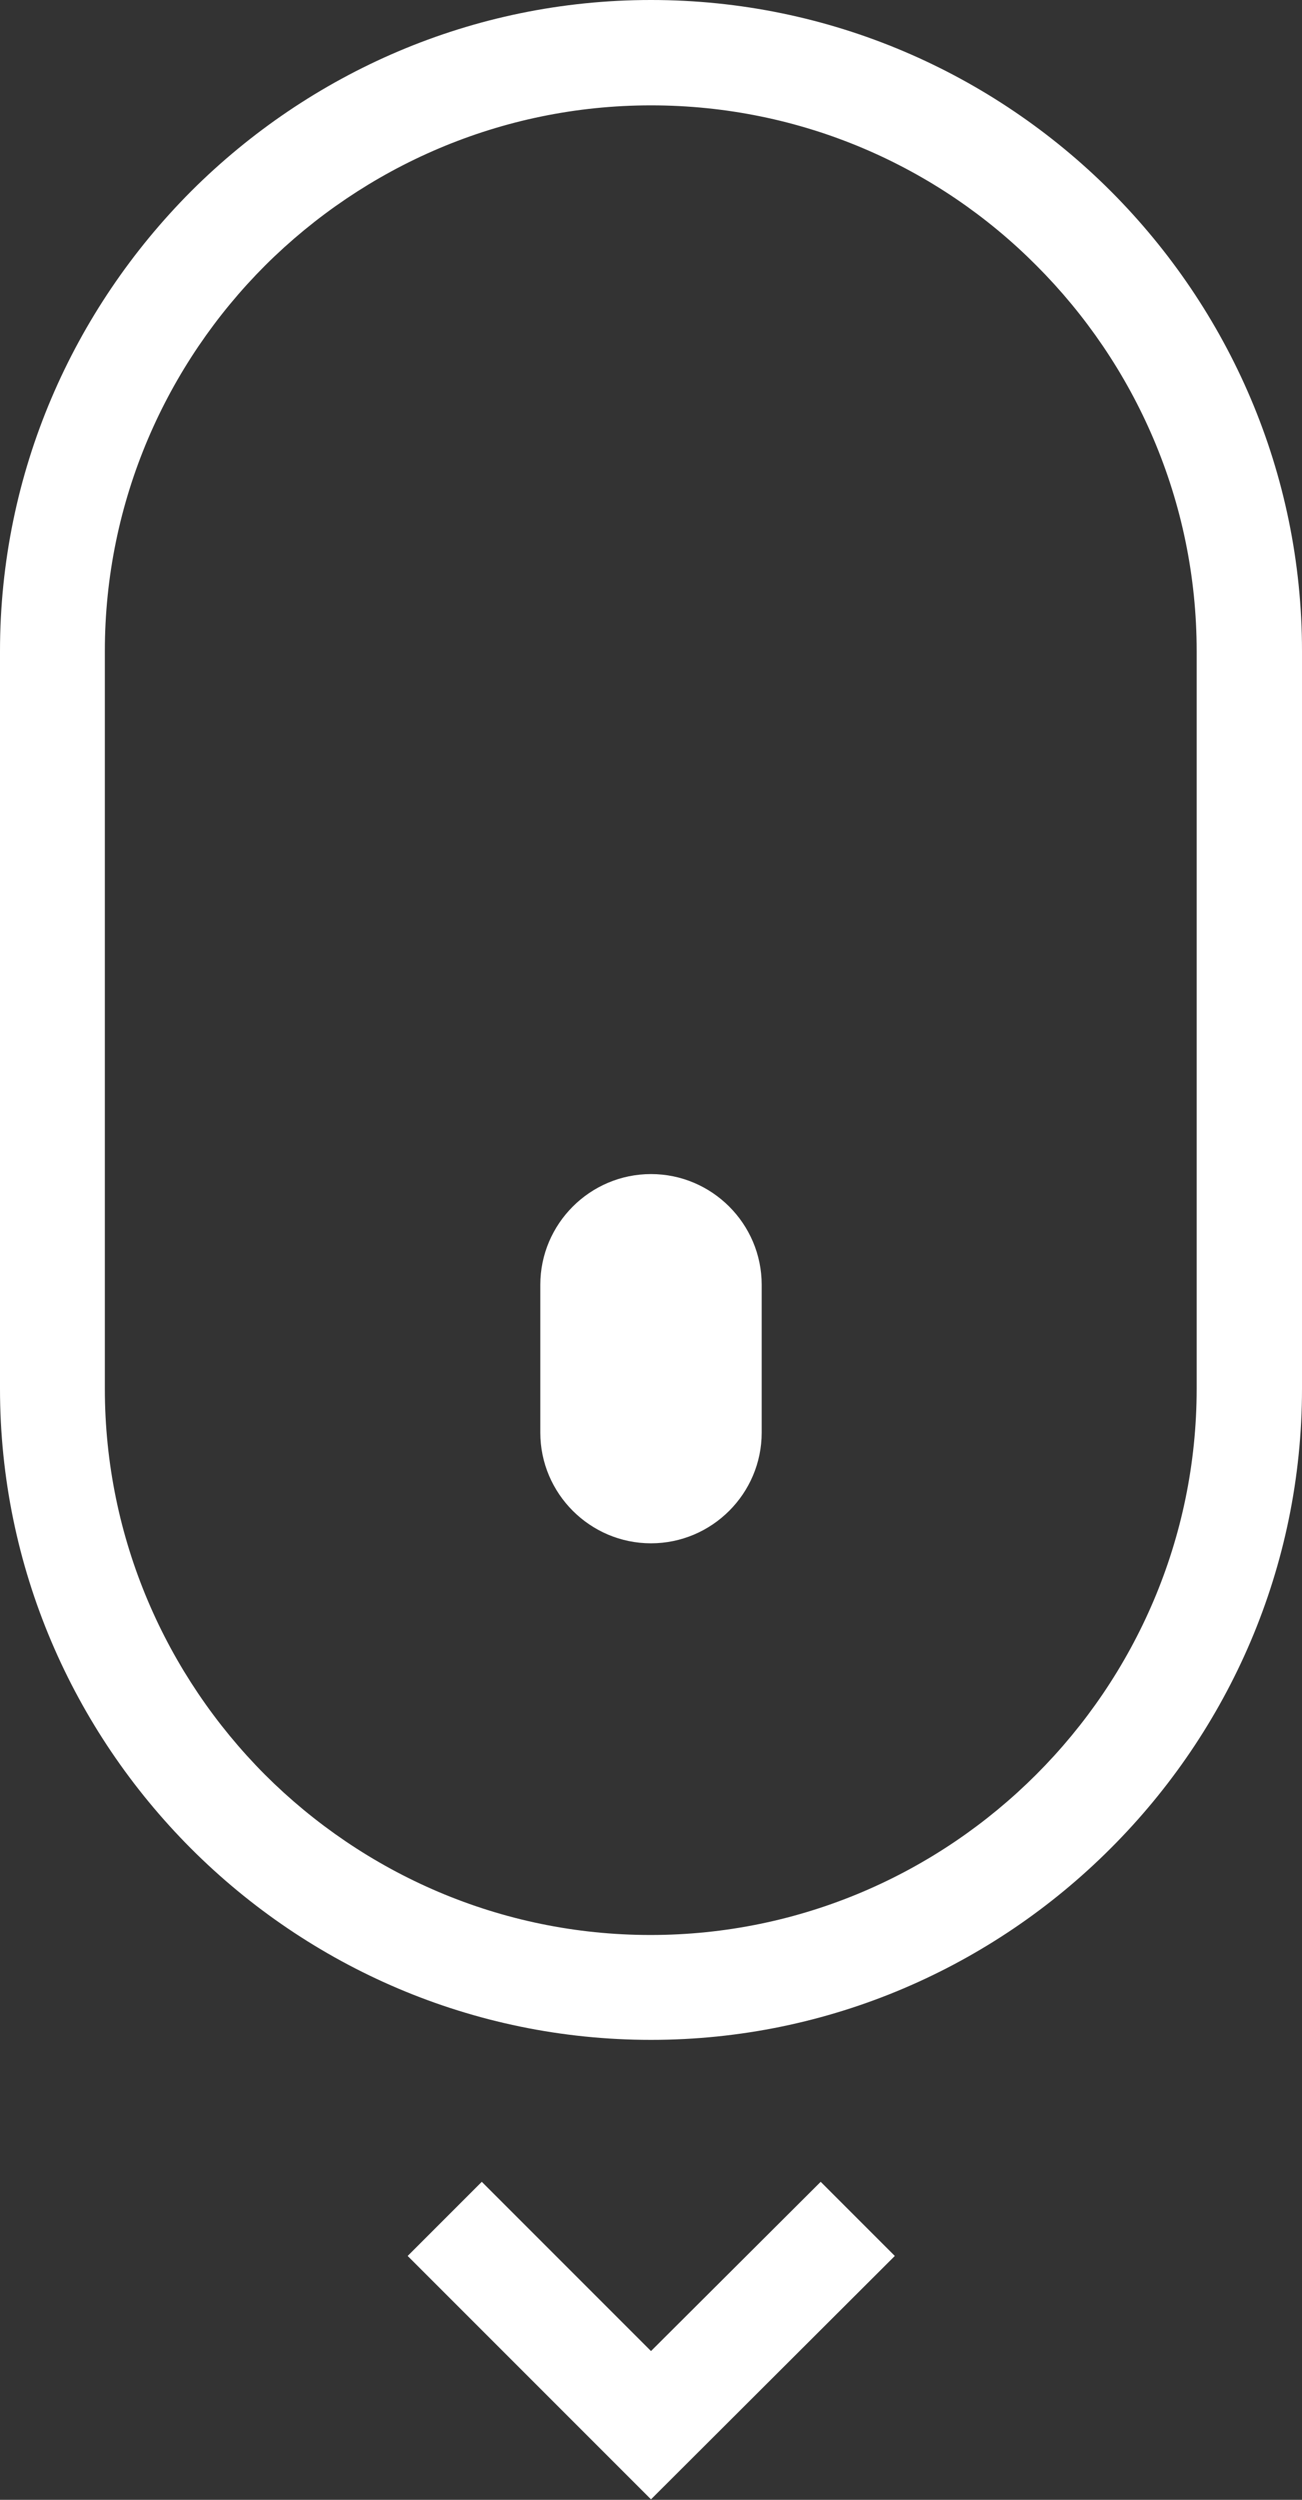 <?xml version="1.0" encoding="utf-8"?>
<!-- Generator: Adobe Illustrator 23.0.3, SVG Export Plug-In . SVG Version: 6.00 Build 0)  -->
<svg version="1.1"
	 id="Calque_1" image-rendering="optimizeQuality" text-rendering="geometricPrecision" shape-rendering="geometricPrecision"
	 xmlns="http://www.w3.org/2000/svg" xmlns:xlink="http://www.w3.org/1999/xlink" x="0px" y="0px" viewBox="0 0 267 512.5"
	 style="enable-background:new 0 0 267 512.5;" xml:space="preserve">
<rect x="0" y="0" width="267" height="512.5" fill="#333333" stroke="none"/>
<style type="text/css">
	.st0{fill:#FFFFFF;}
</style>
<path class="st0" d="M133.5,0c36.7,0,70.1,15,94.3,39.2l0.1,0.1C252,63.5,267,96.8,267,133.5v151.2c0,36.7-15,70-39.2,94.2l-0.1,0.1
	c-24.2,24.2-57.6,39.2-94.2,39.2c-36.7,0-70.1-15-94.3-39.2l-0.1-0.1C15,354.7,0,321.4,0,284.7V133.5c0-36.7,15-70,39.2-94.3
	l0.1-0.1C63.5,15,96.8,0,133.5,0z M98.8,447.3l34.7,34.7l34.8-34.7l15.2,15.2l-50,49.9l-49.9-49.9L98.8,447.3L98.8,447.3z
	 M133.5,316.4c12.5,0,22.7-10.2,22.7-22.7v-30.3c0-12.5-10.2-22.7-22.7-22.7s-22.7,10.2-22.7,22.7v30.3
	C110.8,306.2,121,316.4,133.5,316.4z M133.5,21.6c-30.8,0-58.8,12.6-79.1,32.8c-20.3,20.3-32.9,48.3-32.9,79.1v151.2
	c0,30.8,12.6,58.8,32.8,79.1c20.3,20.3,48.3,32.9,79.1,32.9s58.8-12.6,79.1-32.9c20.3-20.3,32.9-48.3,32.9-79.1V133.5
	c0-30.8-12.6-58.8-32.9-79.1C192.3,34.1,164.3,21.6,133.5,21.6z"/>
</svg>
